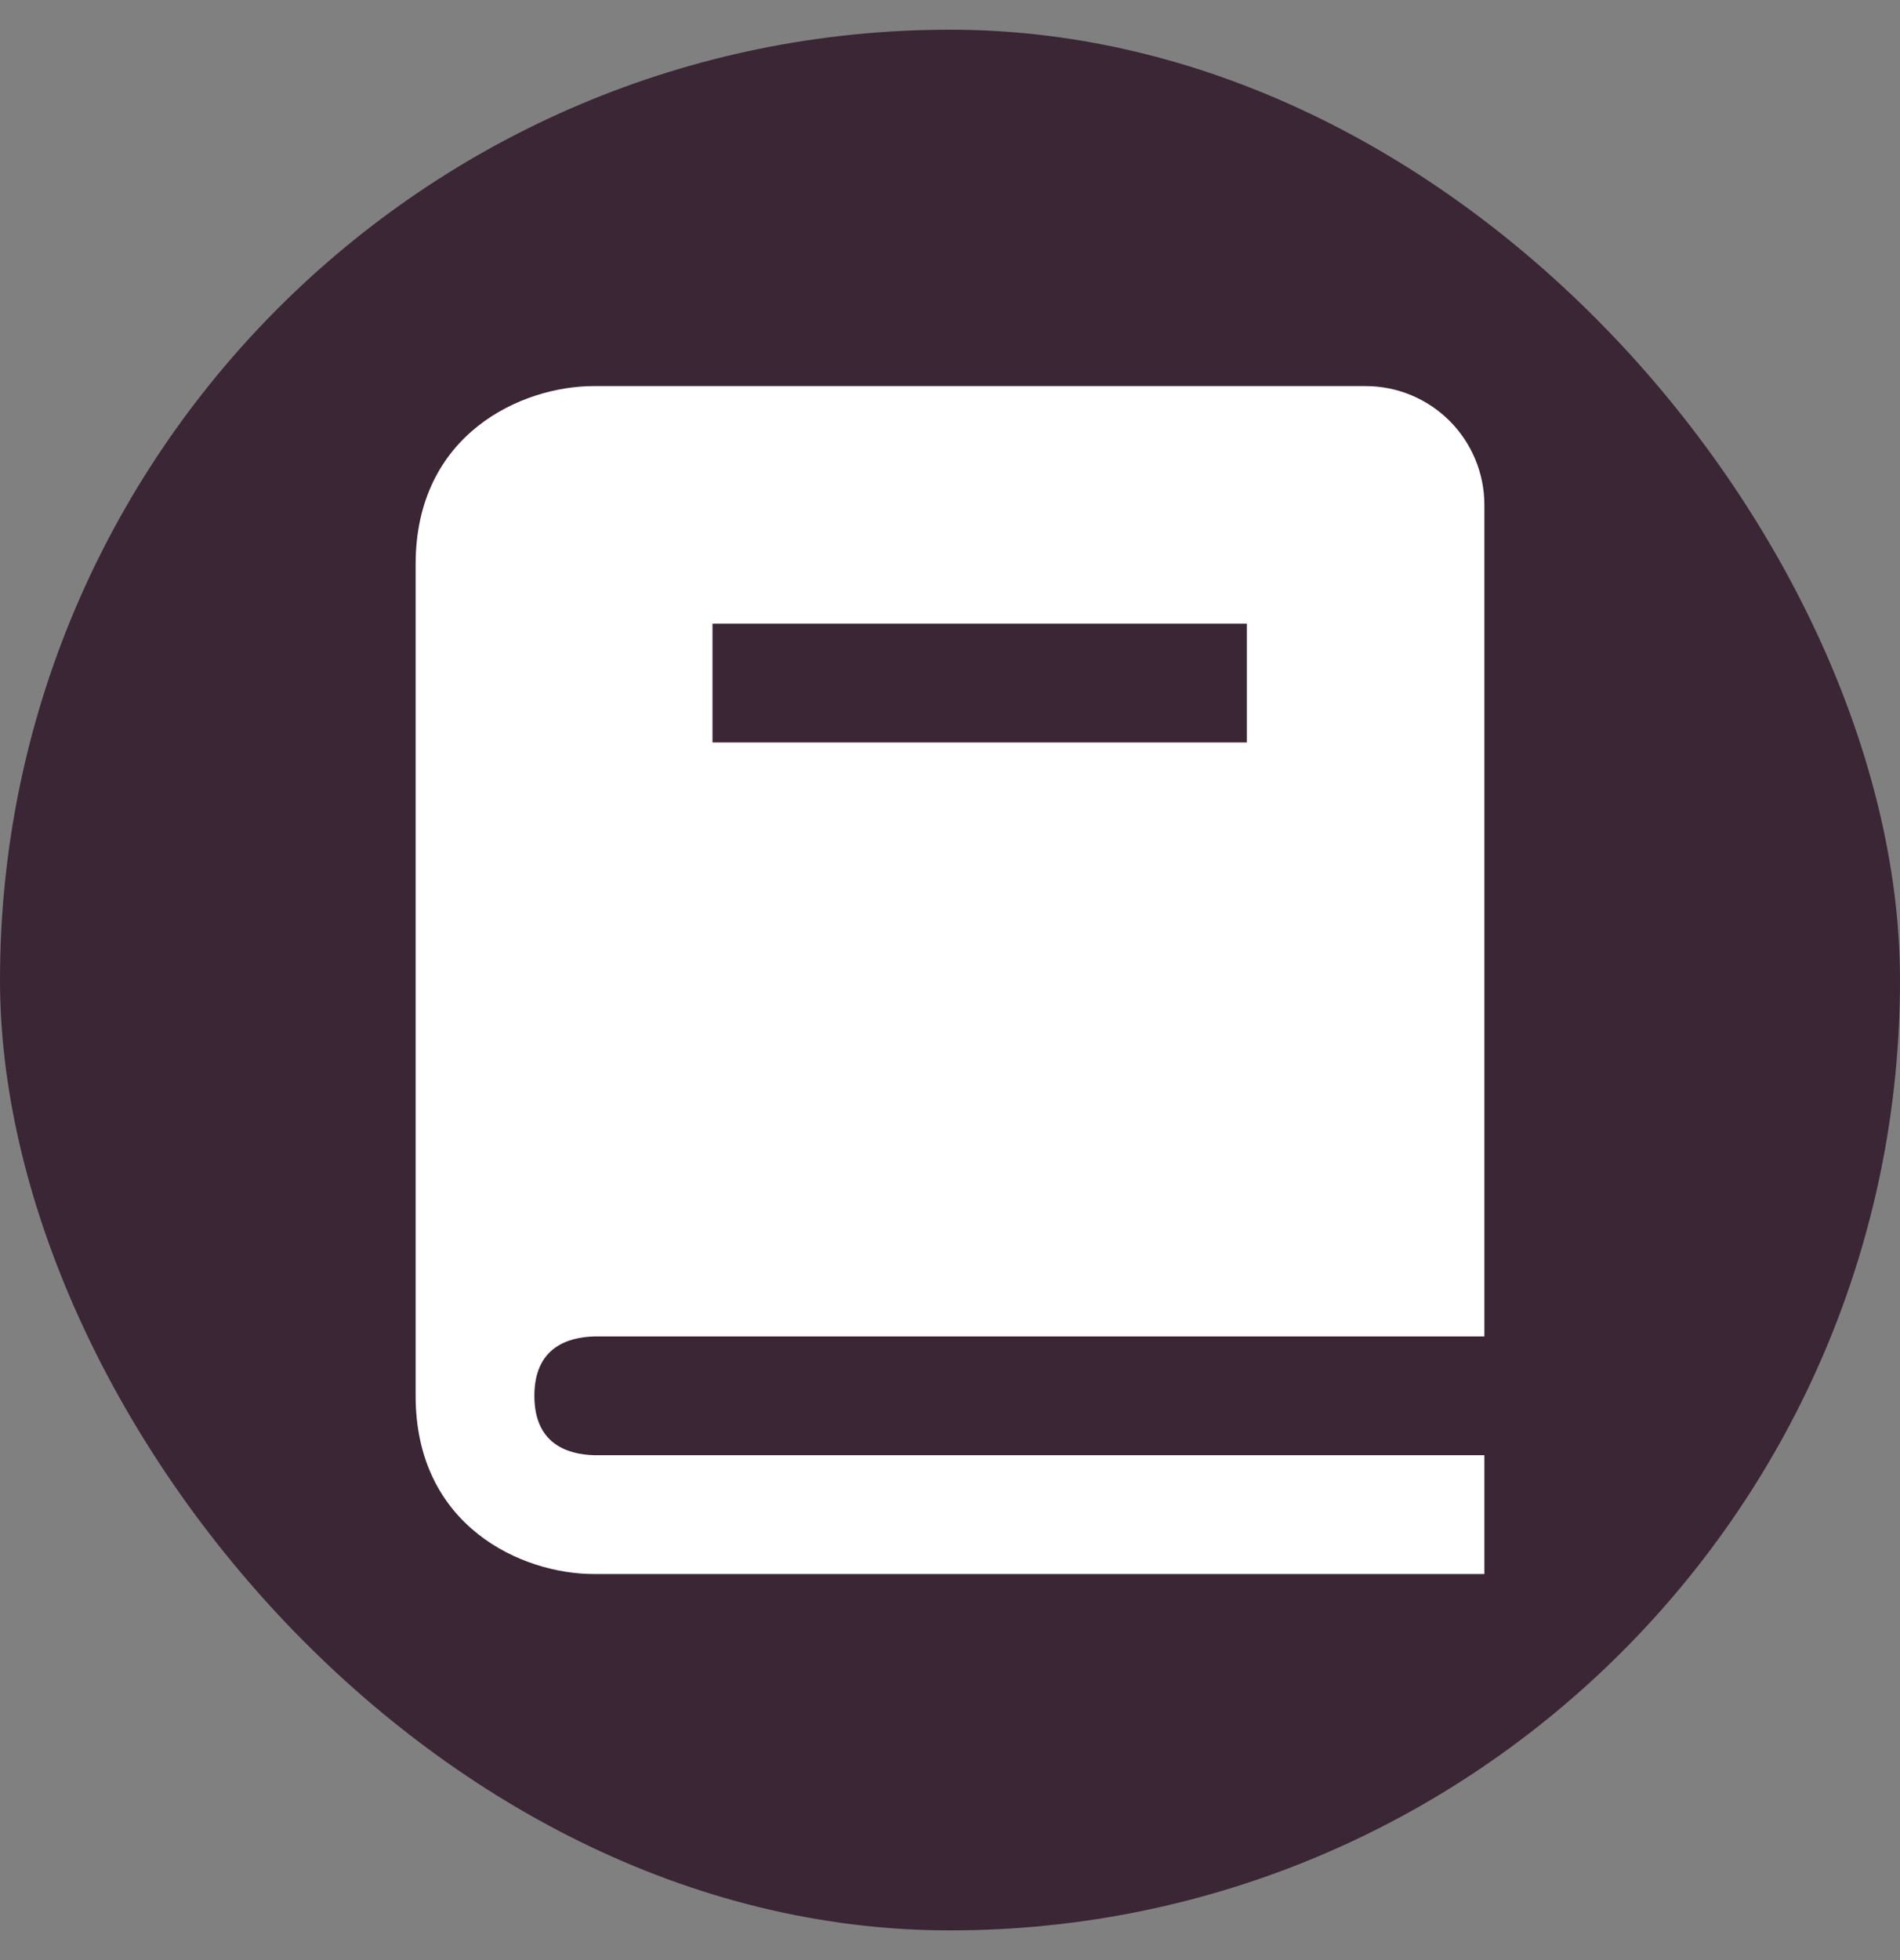 <svg width="32" height="33" viewBox="0 0 32 33" fill="none" xmlns="http://www.w3.org/2000/svg">
<rect x="0" y="0" width="32" height="33" fill="#808080" stroke="none"/>
<rect y="0.5" width="32" height="32" rx="16" fill="#3A2635"/>
<path d="M10.012 22.5H25V8.5C25 7.97 24.789 7.461 24.414 7.086C24.039 6.711 23.53 6.5 23 6.5H10C8.794 6.5 7 7.299 7 9.5V23.5C7 25.701 8.794 26.5 10 26.5H25V24.5H10.012C9.55 24.488 9 24.305 9 23.5C9 22.695 9.55 22.512 10.012 22.5ZM12 10.5H21V12.5H12V10.5Z" fill="white"/>
</svg>
